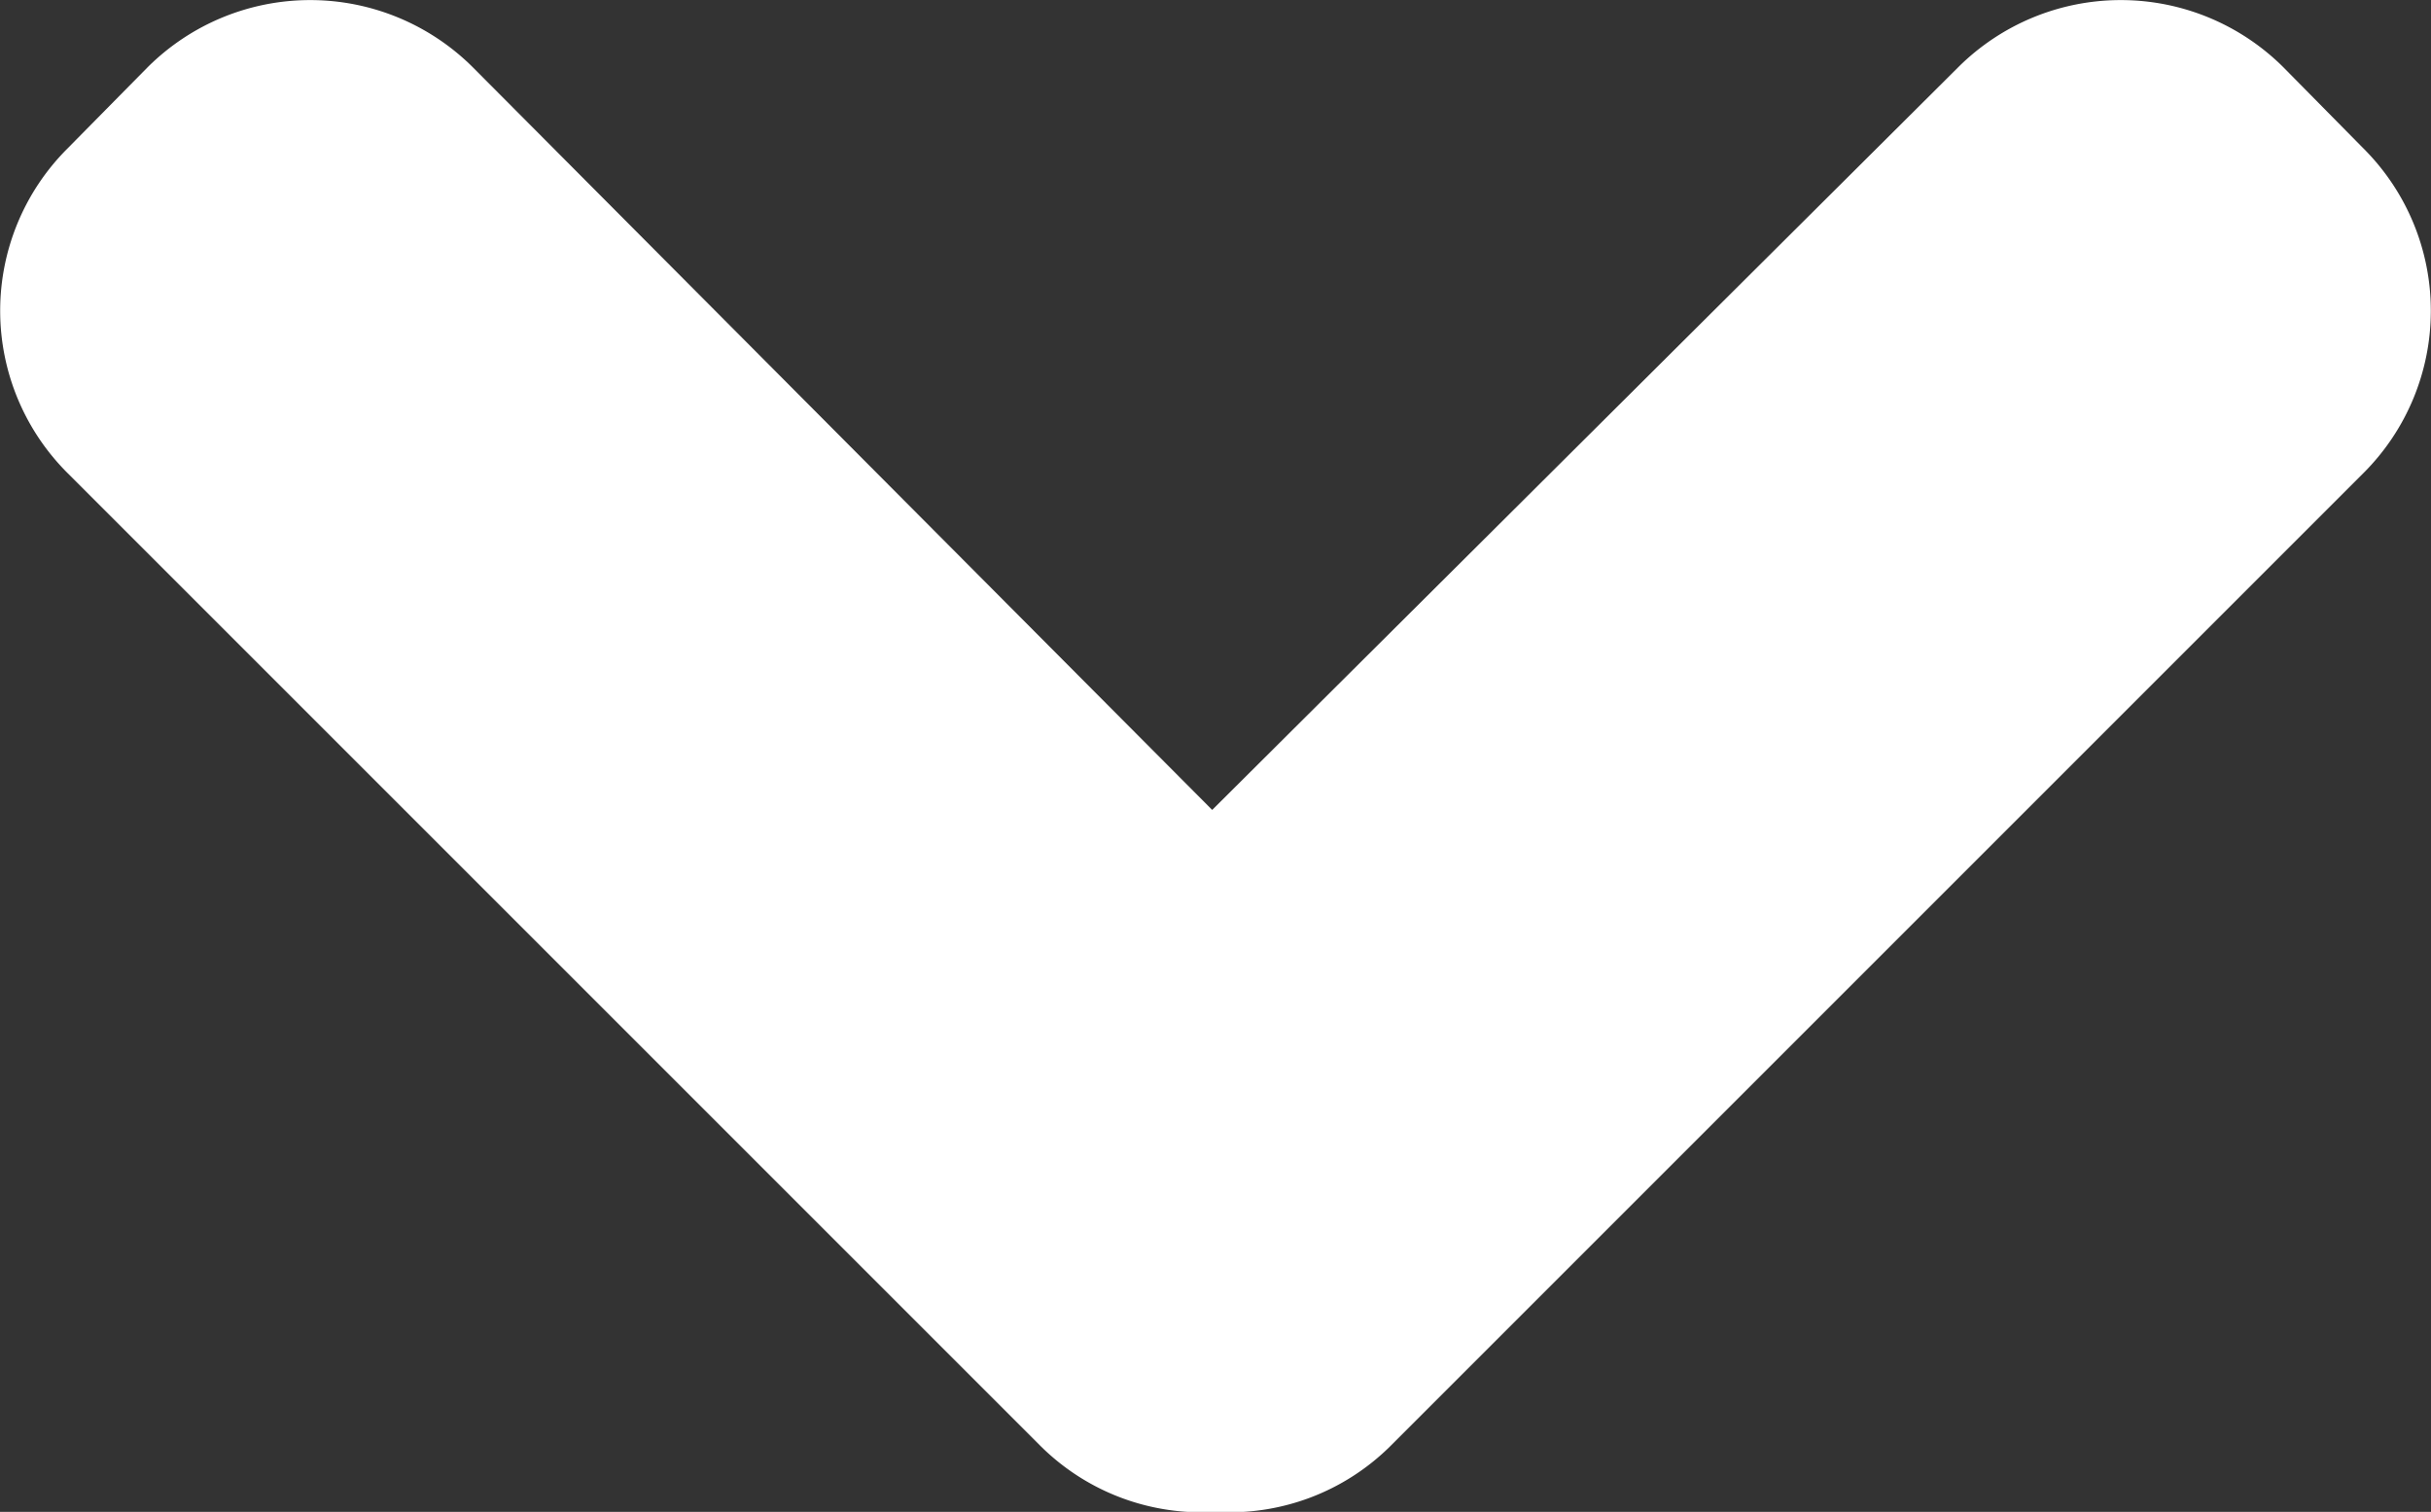 <svg id="Capa_1" data-name="Capa 1" xmlns="http://www.w3.org/2000/svg" viewBox="0 0 22.06 13.72"><rect x="0" y="0" width="22.06" height="13.72" fill="#333333" stroke="none"/><defs><style>.cls-1{fill:#fff;}</style></defs><title>arrow</title><path class="cls-1" d="M21.45,1.35,20.72.61a2.09,2.09,0,0,0-2.95,0L11,7.35,4.29.61a2.09,2.09,0,0,0-2.95,0l-.73.74a2.08,2.08,0,0,0,0,2.94l8.83,8.83a2.07,2.07,0,0,0,1.59.6,2.07,2.07,0,0,0,1.59-.6l8.83-8.83A2.08,2.08,0,0,0,21.45,1.35Z" transform="translate(0 0)"/></svg>